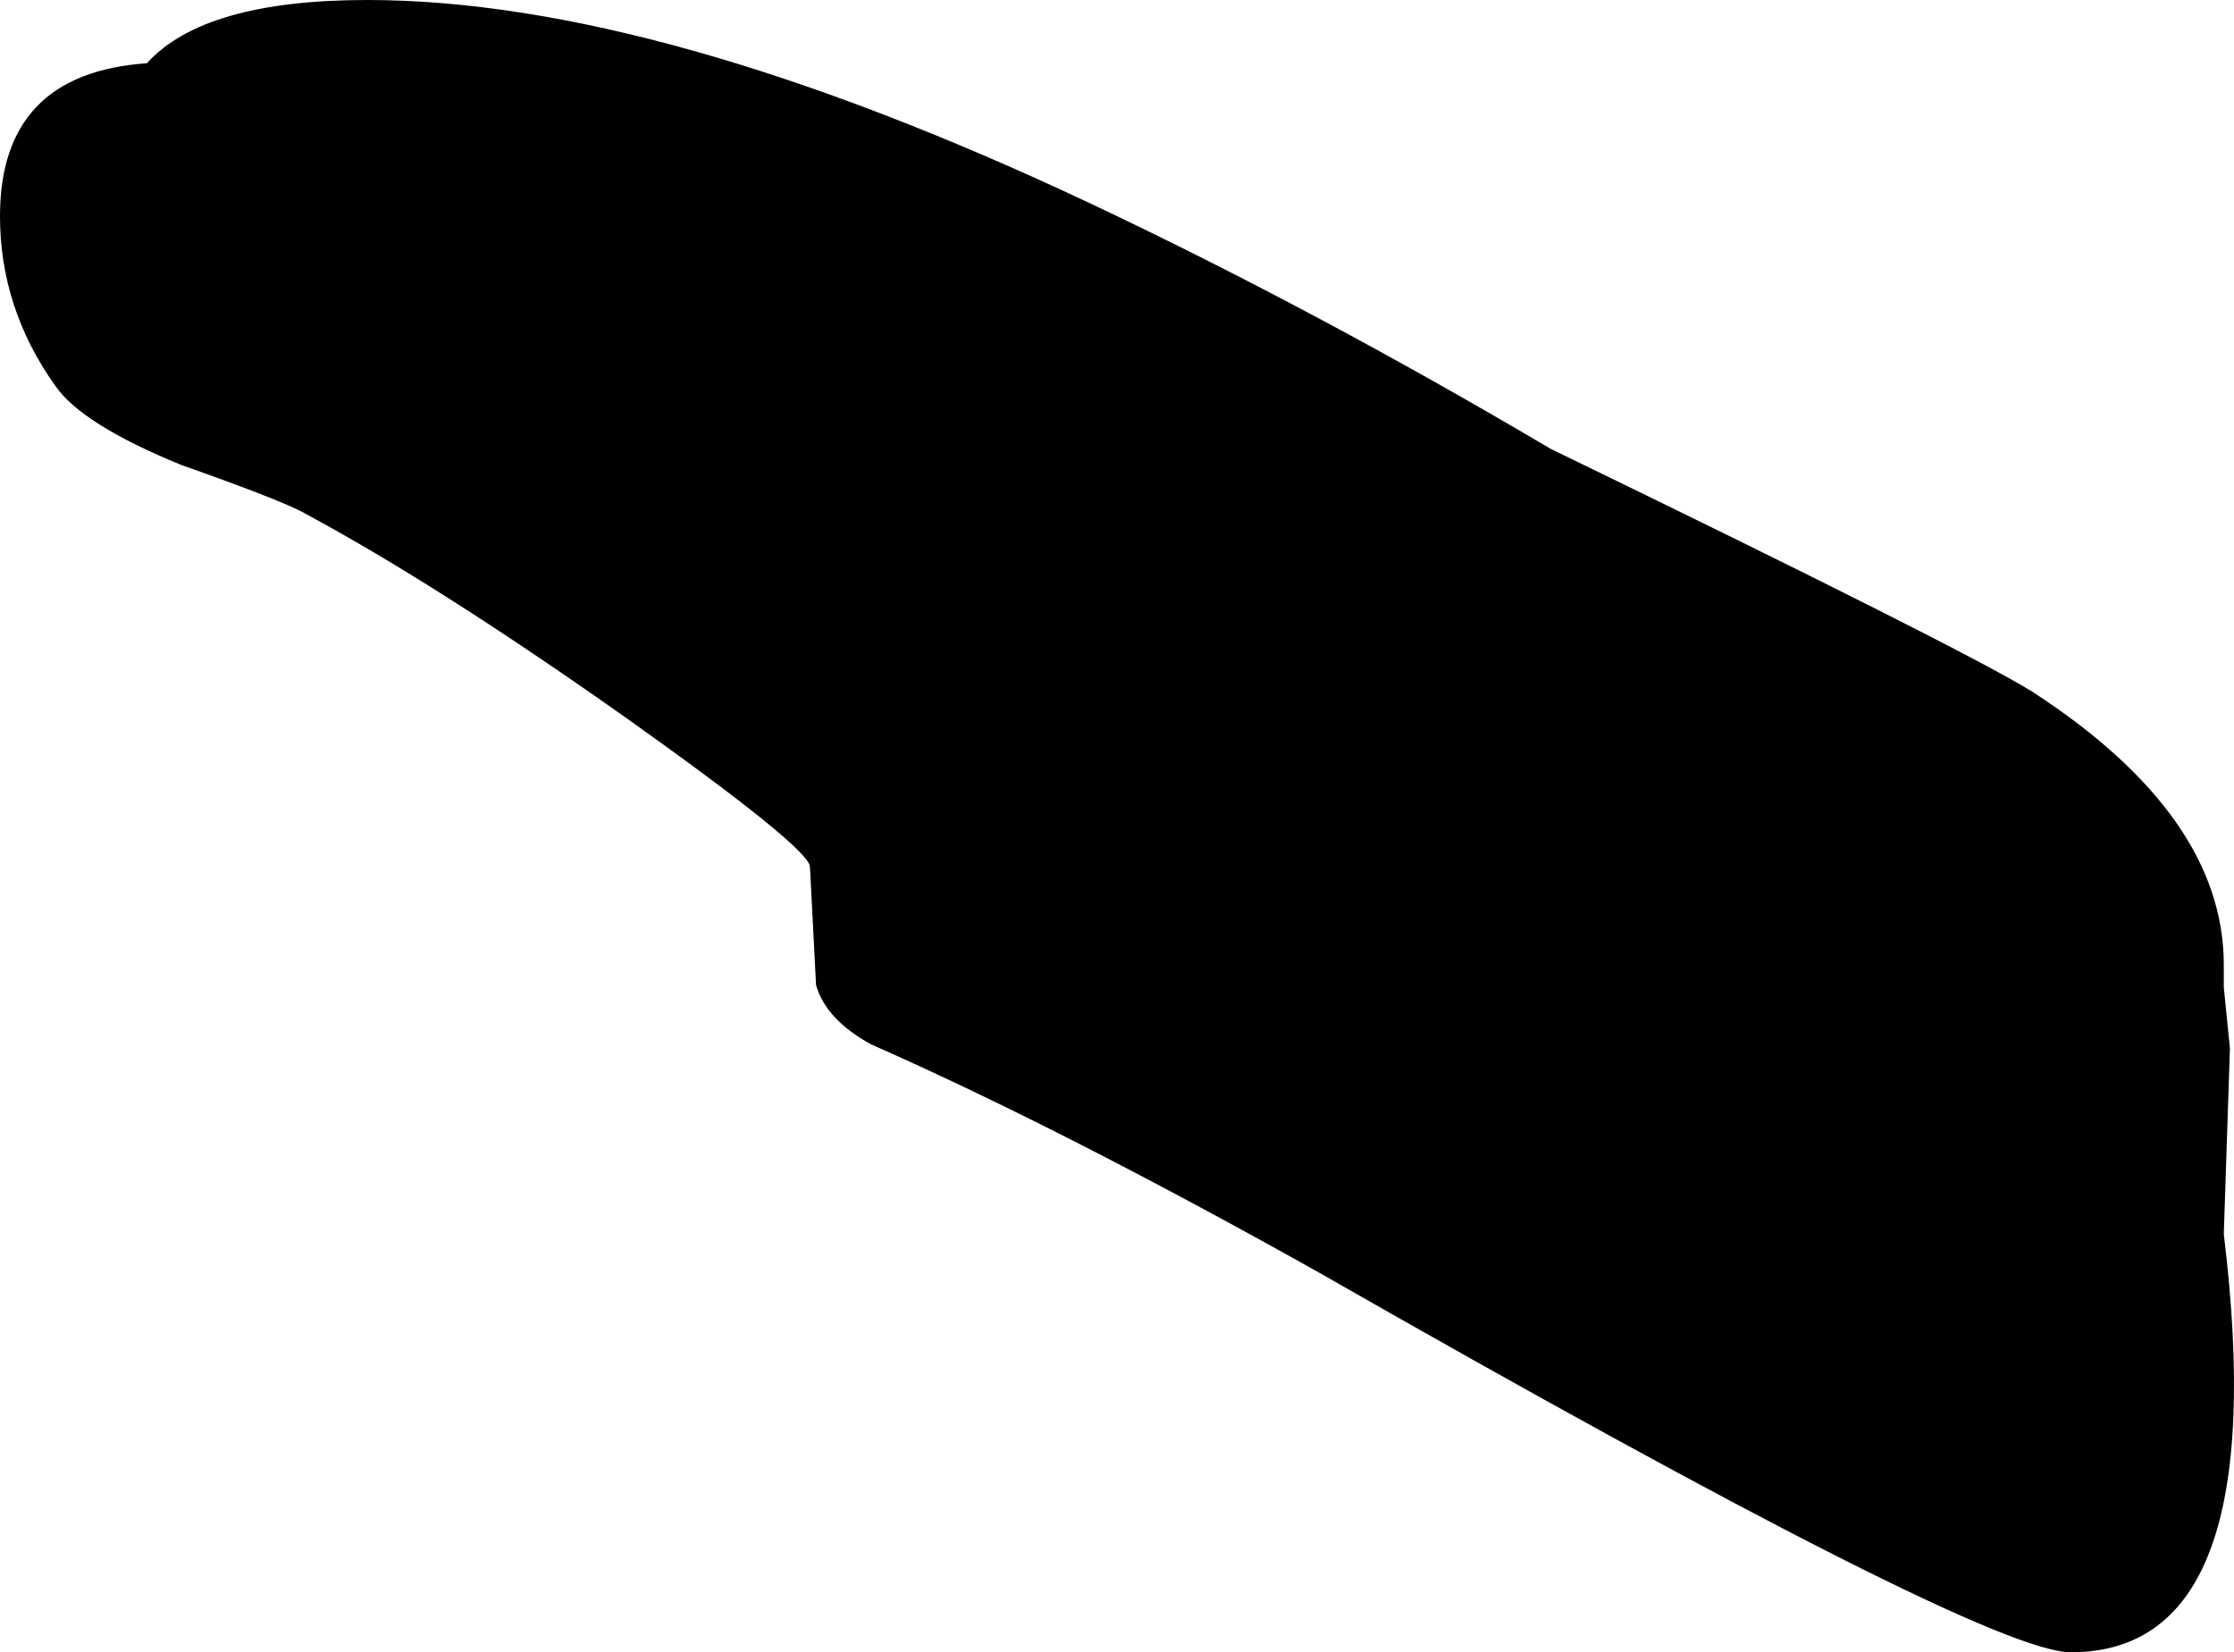 <?xml version="1.0" encoding="UTF-8" standalone="no"?>
<svg xmlns:ffdec="https://www.free-decompiler.com/flash" xmlns:xlink="http://www.w3.org/1999/xlink" ffdec:objectType="shape" height="40.5px" width="54.75px" xmlns="http://www.w3.org/2000/svg">
  <g transform="matrix(1.0, 0.0, 0.0, 1.0, 31.75, 15.75)">
    <path d="M-28.15 -14.2 Q-26.75 -15.75 -22.75 -15.75 -15.6 -15.75 -5.0 -10.75 0.5 -8.15 6.25 -4.75 16.35 0.15 18.05 1.2 22.75 4.25 22.75 7.9 L22.75 8.45 22.9 9.95 22.75 14.5 Q24.0 24.75 19.0 24.75 16.85 24.75 0.5 15.4 -5.75 11.9 -10.4 9.85 -11.5 9.25 -11.75 8.4 L-11.9 5.5 Q-11.9 5.05 -16.4 1.85 -21.0 -1.4 -24.25 -3.15 -24.75 -3.45 -27.3 -4.35 -29.75 -5.35 -30.4 -6.3 -31.75 -8.2 -31.75 -10.45 -31.75 -13.95 -28.15 -14.2" fill="#000000" fill-rule="evenodd" stroke="none"/>
  </g>
</svg>
